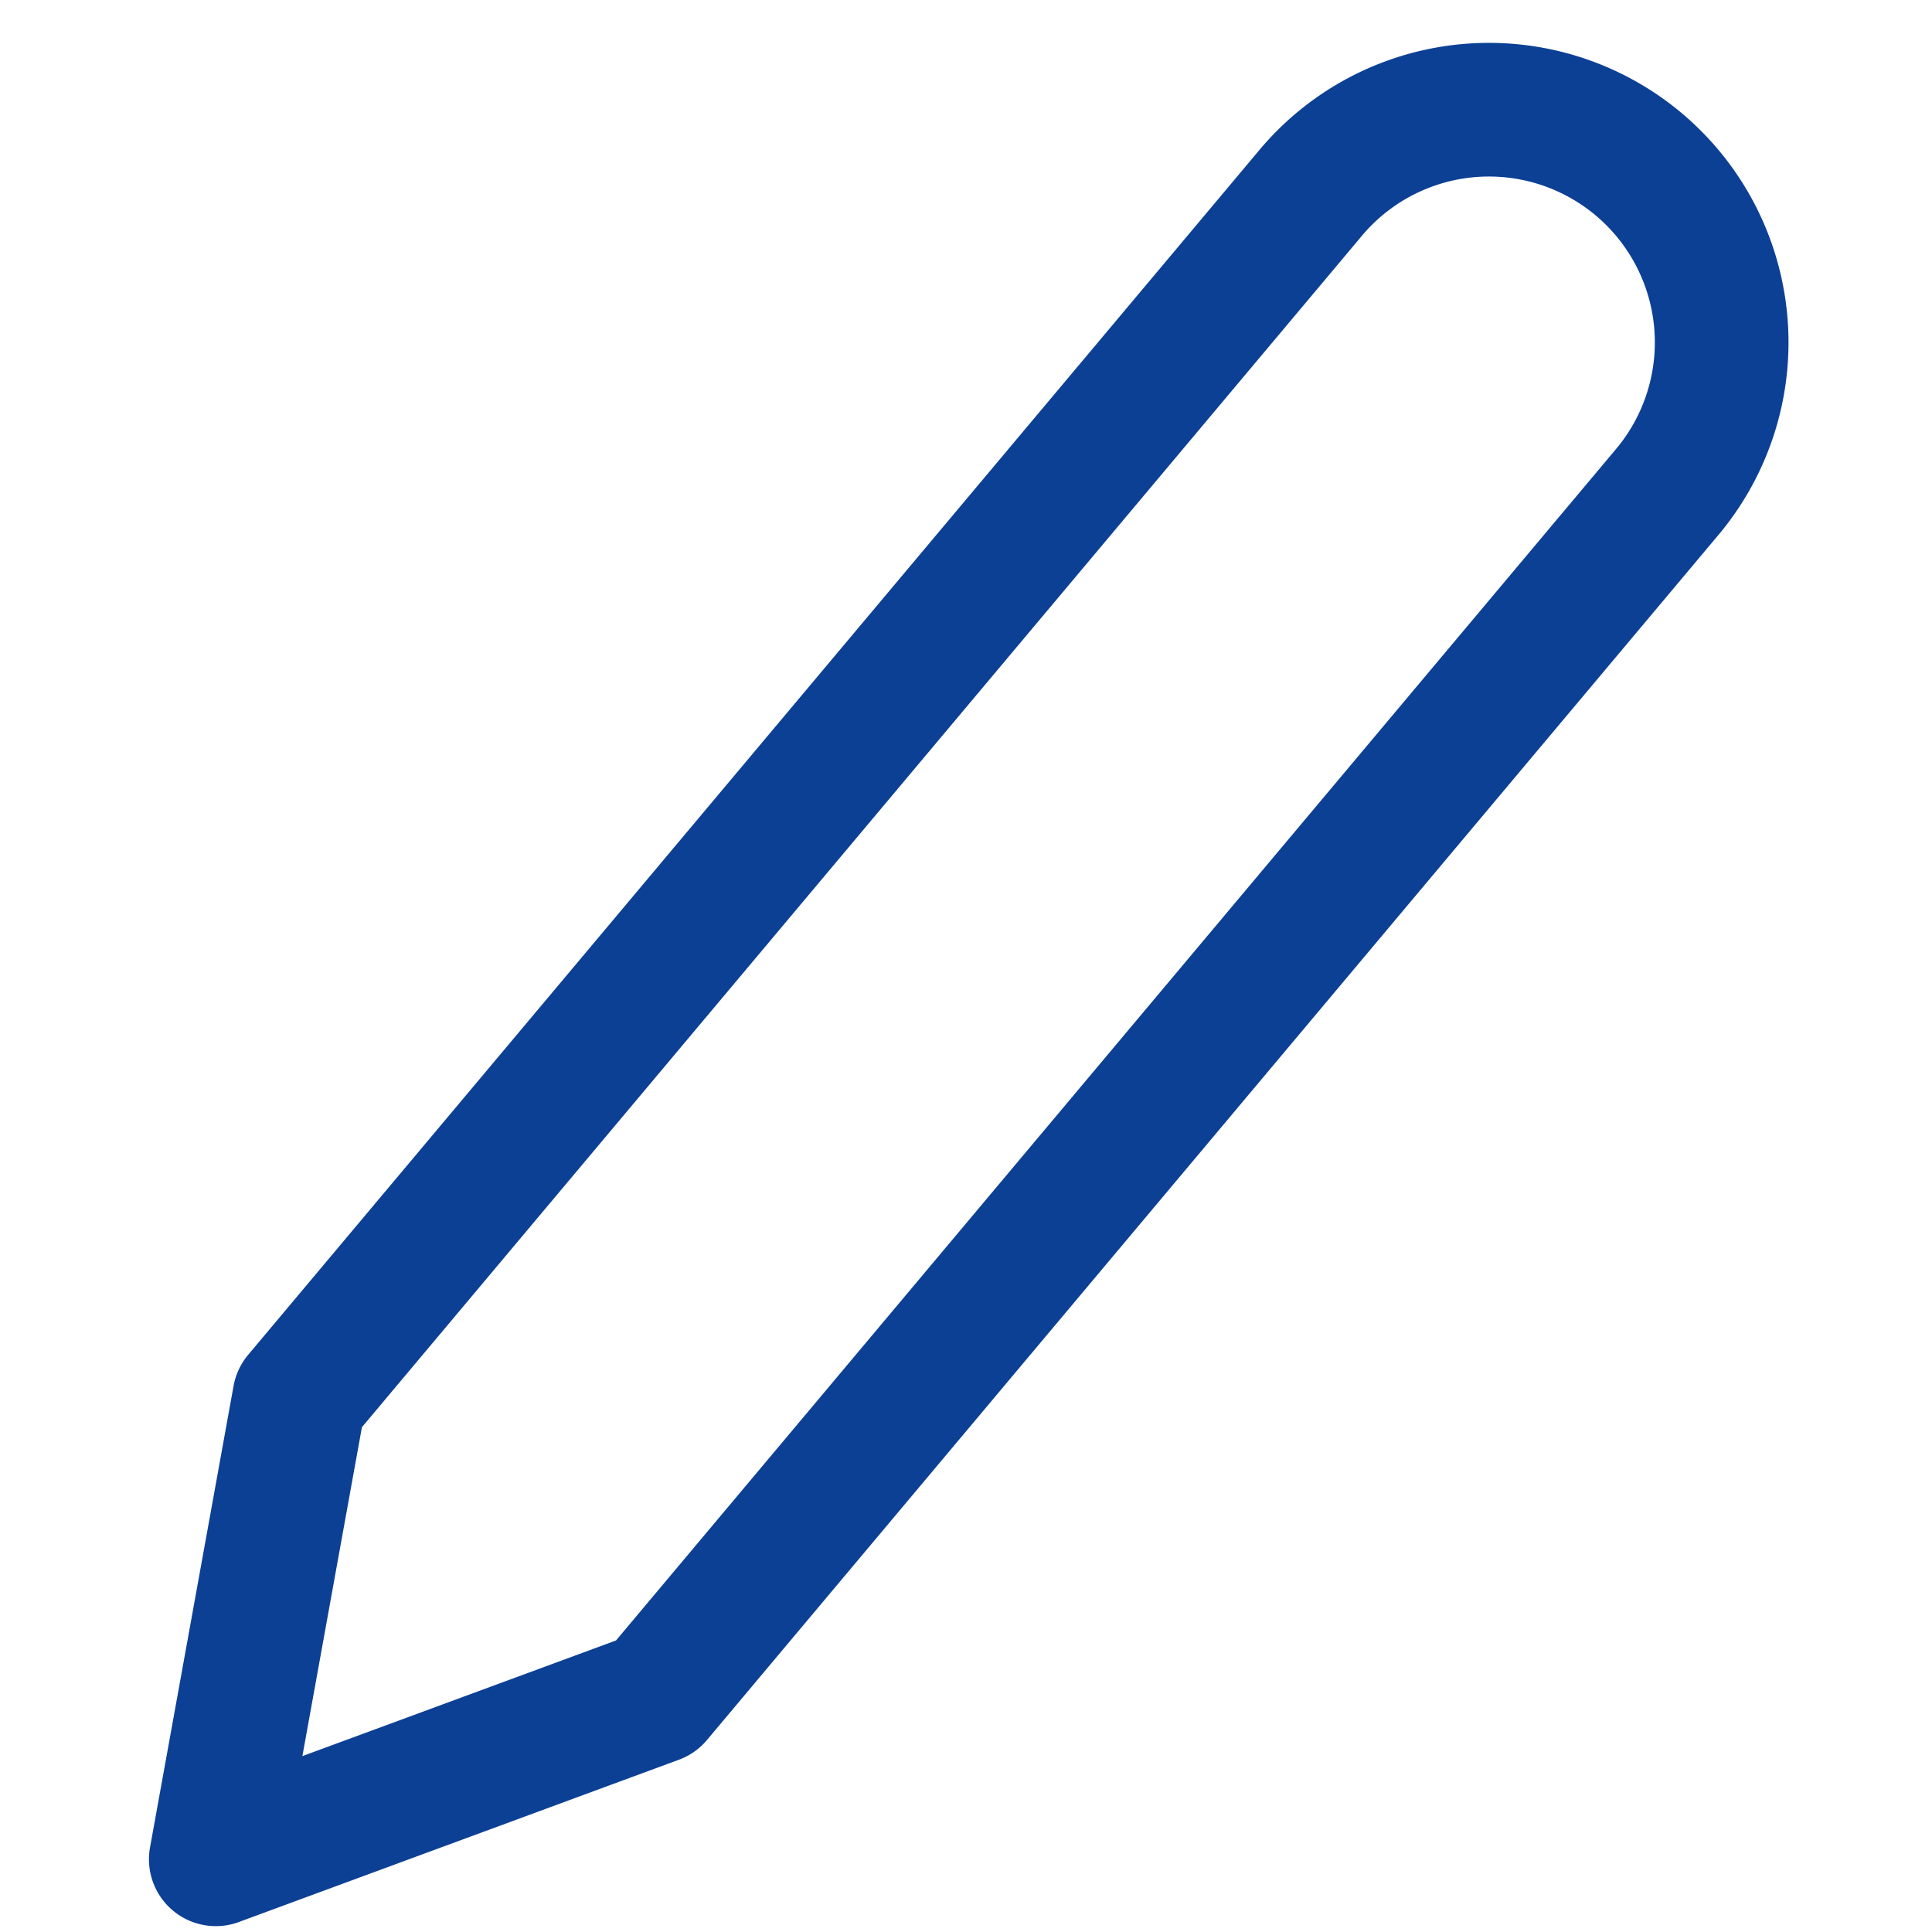 <svg xmlns="http://www.w3.org/2000/svg" width="14.451" height="14.451" viewBox="0 0 14.451 14.451"><defs><style>.a{fill:none;stroke:#0C4095;stroke-linecap:round;stroke-linejoin:round;}</style></defs><path class="a" d="M12.232,3.767a1.741,1.741,0,1,1,2.462,2.462L6.385,14.538,3,15.461l.923-3.385Z" transform="matrix(0.996, -0.087, 0.087, 0.996, -2.719, -1.231)"/></svg>